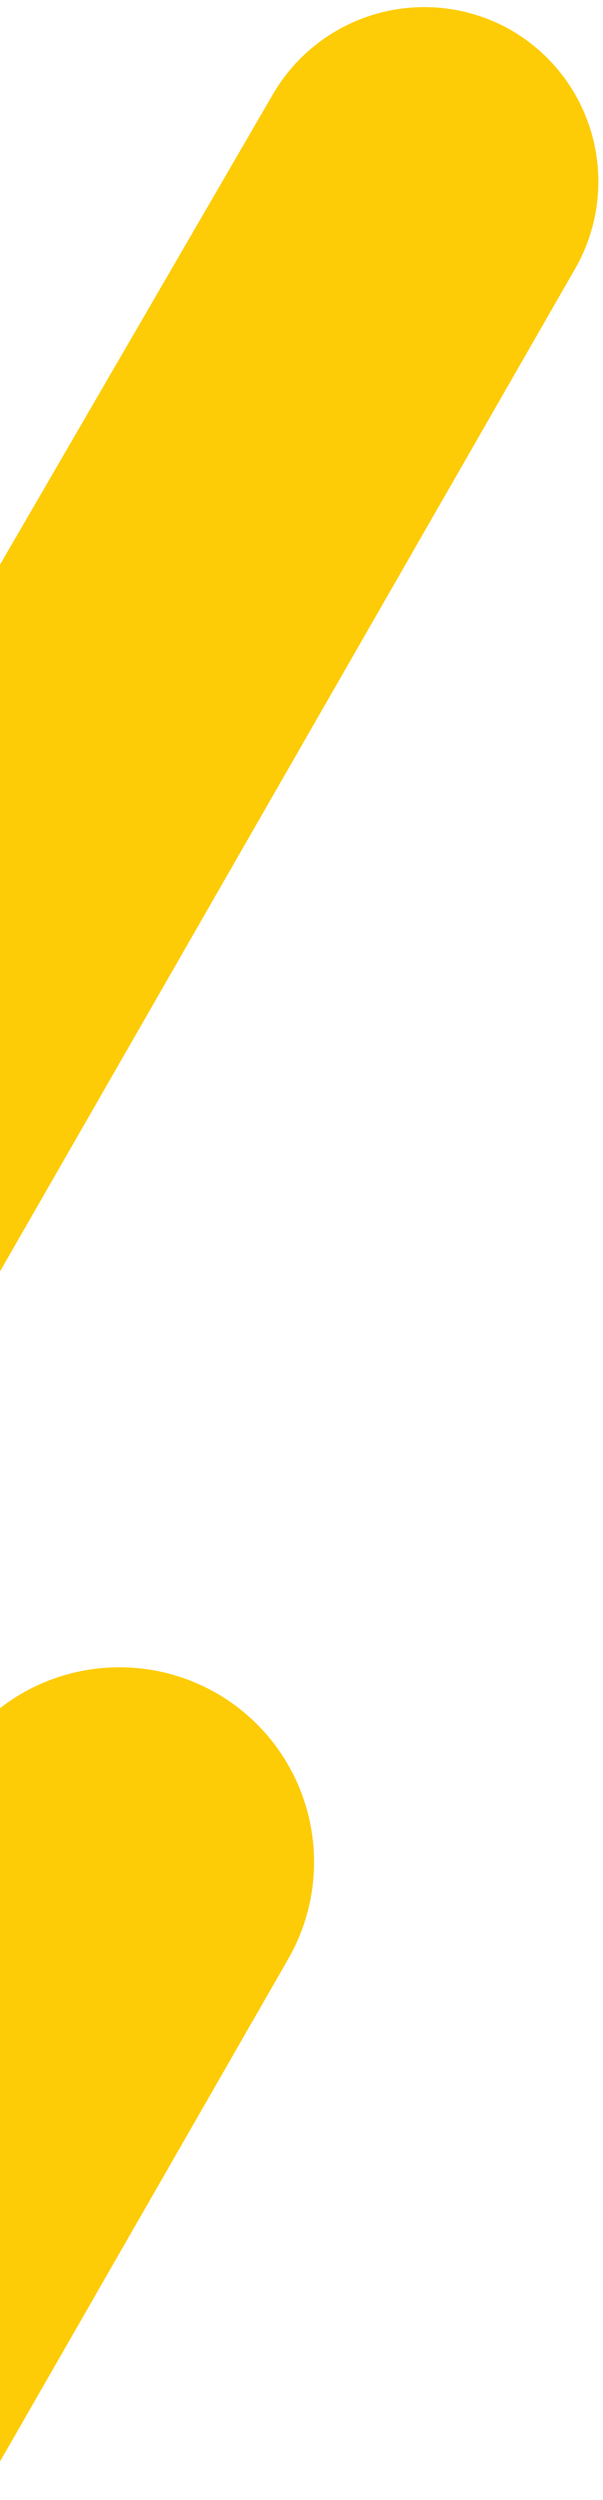 <svg width="35" height="145" viewBox="0 0 35 145" fill="none" xmlns="http://www.w3.org/2000/svg">
<path d="M-106.574 237.145C-104.184 238.501 -101.355 238.859 -98.702 238.141C-96.049 237.423 -93.786 235.687 -92.406 233.31L-64.465 184.654C-64.109 184.032 -63.635 183.487 -63.069 183.05C-62.502 182.612 -61.855 182.291 -61.164 182.104C-60.474 181.917 -59.752 181.868 -59.043 181.96C-58.333 182.052 -57.648 182.284 -57.028 182.641C-55.781 183.362 -54.87 184.547 -54.494 185.938C-54.117 187.328 -54.306 188.811 -55.02 190.063L-159.017 371.241C-159.807 372.617 -160.318 374.136 -160.522 375.71C-160.725 377.284 -160.616 378.882 -160.201 380.415C-159.787 381.947 -159.074 383.382 -158.105 384.639C-157.136 385.895 -155.928 386.949 -154.552 387.739C-151.769 389.335 -148.467 389.761 -145.37 388.923C-142.274 388.085 -139.637 386.051 -138.039 383.27L16.731 113.618C17.469 112.332 17.947 110.913 18.137 109.442C18.327 107.97 18.225 106.476 17.838 105.044C17.45 103.613 16.784 102.271 15.879 101.097C14.973 99.922 13.844 98.937 12.558 98.199C9.957 96.707 6.87 96.309 3.976 97.093C1.082 97.876 -1.383 99.776 -2.876 102.376L-25.222 141.306C-26.013 142.642 -27.295 143.617 -28.794 144.022C-30.293 144.428 -31.891 144.233 -33.248 143.478C-34.585 142.687 -35.559 141.405 -35.965 139.906C-36.371 138.407 -36.175 136.809 -35.42 135.452L33.39 15.574C34.725 13.242 35.081 10.475 34.379 7.881C33.677 5.287 31.974 3.078 29.645 1.737C27.315 0.414 24.558 0.065 21.972 0.765C19.386 1.464 17.181 3.157 15.836 5.474L-110.42 222.933C-111.789 225.329 -112.153 228.17 -111.432 230.833C-110.712 233.497 -108.965 235.766 -106.574 237.145Z" fill="#FDCC07"/>
</svg>
